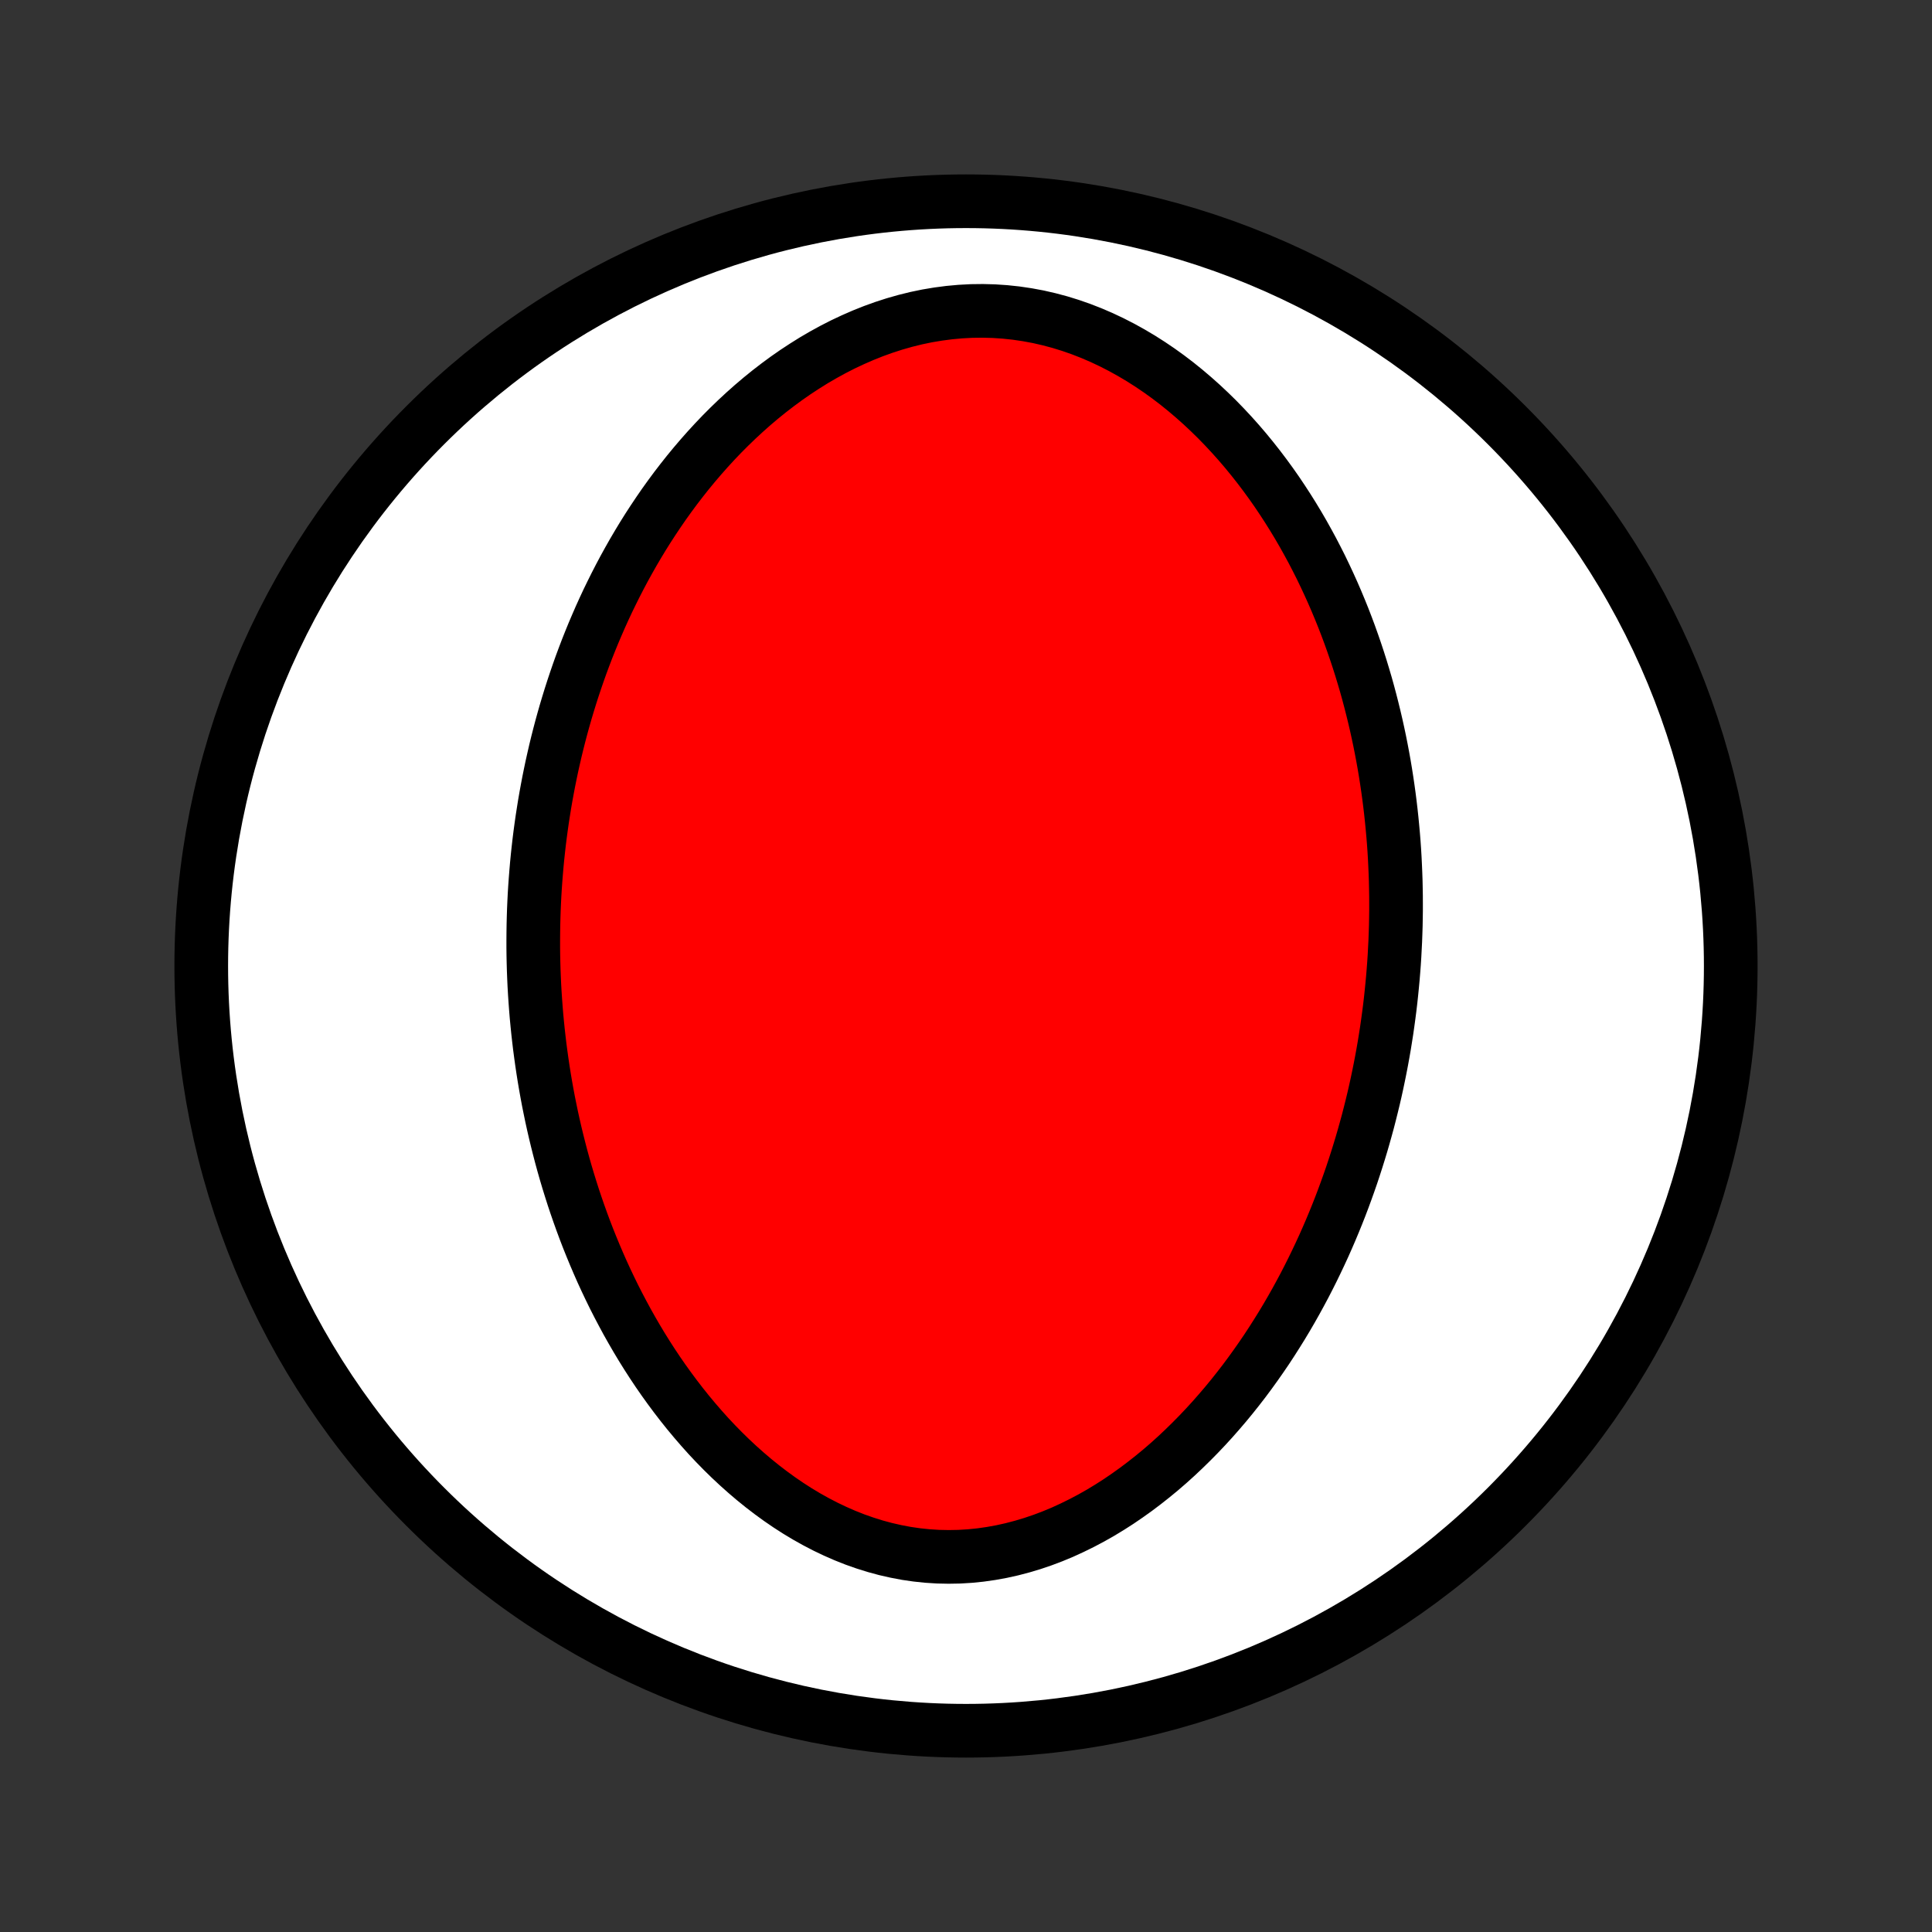 <?xml version="1.0" encoding="utf-8" standalone="no"?>
<!DOCTYPE svg PUBLIC "-//W3C//DTD SVG 1.1//EN"
  "http://www.w3.org/Graphics/SVG/1.1/DTD/svg11.dtd">
<!-- Created with matplotlib (http://matplotlib.org/) -->
<svg height="72pt" version="1.1" viewBox="0 0 72 72" width="72pt" xmlns="http://www.w3.org/2000/svg" xmlns:xlink="http://www.w3.org/1999/xlink">
 <rect x="0" y="0" width="72" height="72" fill="#333333" stroke="none"/>
 <defs>
  <style type="text/css">
*{stroke-linecap:butt;stroke-linejoin:round;}
  </style>
 </defs>
 <g id="figure_1">
  <g id="patch_1">
   <path d="
M0 72
L72 72
L72 0
L0 0
z
" style="fill:none;"/>
  </g>
  <g id="axes_1">
   <g id="PatchCollection_1">
    <defs>
     <path d="
M36 -7.5
C43.558 -7.5 50.808 -10.503 56.153 -15.848
C61.497 -21.192 64.5 -28.442 64.5 -36
C64.5 -43.558 61.497 -50.808 56.153 -56.153
C50.808 -61.497 43.558 -64.5 36 -64.5
C28.442 -64.5 21.192 -61.497 15.848 -56.153
C10.503 -50.808 7.5 -43.558 7.5 -36
C7.5 -28.442 10.503 -21.192 15.848 -15.848
C21.192 -10.503 28.442 -7.5 36 -7.5
z
" id="C0_0_a811fe30f3"/>
     <path d="
M51.969 -36.379
L51.951 -36.1
L51.93 -35.821
L51.907 -35.542
L51.881 -35.264
L51.853 -34.985
L51.823 -34.706
L51.79 -34.427
L51.754 -34.148
L51.716 -33.869
L51.676 -33.59
L51.632 -33.31
L51.587 -33.03
L51.538 -32.75
L51.487 -32.469
L51.433 -32.188
L51.376 -31.907
L51.317 -31.625
L51.255 -31.343
L51.19 -31.06
L51.121 -30.776
L51.05 -30.492
L50.977 -30.208
L50.899 -29.923
L50.819 -29.637
L50.736 -29.351
L50.649 -29.064
L50.559 -28.776
L50.466 -28.488
L50.37 -28.199
L50.269 -27.909
L50.165 -27.618
L50.058 -27.327
L49.947 -27.035
L49.832 -26.743
L49.713 -26.45
L49.59 -26.156
L49.463 -25.862
L49.332 -25.567
L49.196 -25.272
L49.056 -24.976
L48.912 -24.68
L48.763 -24.383
L48.61 -24.086
L48.451 -23.789
L48.288 -23.491
L48.12 -23.194
L47.947 -22.897
L47.768 -22.599
L47.584 -22.303
L47.395 -22.006
L47.201 -21.71
L47 -21.415
L46.794 -21.121
L46.582 -20.827
L46.365 -20.535
L46.141 -20.245
L45.911 -19.956
L45.675 -19.669
L45.432 -19.385
L45.184 -19.103
L44.928 -18.823
L44.666 -18.547
L44.398 -18.275
L44.123 -18.006
L43.842 -17.741
L43.554 -17.481
L43.259 -17.226
L42.957 -16.977
L42.649 -16.734
L42.335 -16.497
L42.013 -16.267
L41.686 -16.044
L41.352 -15.83
L41.012 -15.624
L40.666 -15.428
L40.314 -15.242
L39.956 -15.066
L39.594 -14.9
L39.226 -14.747
L38.853 -14.606
L38.476 -14.478
L38.095 -14.364
L37.71 -14.263
L37.323 -14.177
L36.932 -14.106
L36.54 -14.05
L36.145 -14.01
L35.75 -13.986
L35.355 -13.979
L34.959 -13.987
L34.564 -14.012
L34.17 -14.053
L33.778 -14.11
L33.388 -14.184
L33.001 -14.272
L32.617 -14.376
L32.237 -14.495
L31.862 -14.627
L31.491 -14.774
L31.125 -14.934
L30.764 -15.106
L30.41 -15.29
L30.061 -15.485
L29.718 -15.691
L29.382 -15.907
L29.052 -16.133
L28.73 -16.367
L28.414 -16.609
L28.105 -16.859
L27.803 -17.116
L27.508 -17.379
L27.22 -17.648
L26.939 -17.923
L26.666 -18.202
L26.399 -18.486
L26.14 -18.775
L25.888 -19.067
L25.642 -19.362
L25.404 -19.66
L25.172 -19.961
L24.947 -20.264
L24.728 -20.569
L24.516 -20.875
L24.31 -21.184
L24.111 -21.493
L23.918 -21.803
L23.731 -22.114
L23.55 -22.426
L23.374 -22.738
L23.205 -23.051
L23.041 -23.363
L22.882 -23.675
L22.729 -23.988
L22.581 -24.3
L22.438 -24.611
L22.301 -24.922
L22.168 -25.233
L22.04 -25.543
L21.916 -25.852
L21.797 -26.161
L21.683 -26.468
L21.573 -26.775
L21.467 -27.081
L21.365 -27.386
L21.268 -27.69
L21.174 -27.994
L21.084 -28.296
L20.998 -28.597
L20.916 -28.897
L20.838 -29.196
L20.763 -29.494
L20.691 -29.792
L20.623 -30.088
L20.558 -30.383
L20.497 -30.678
L20.438 -30.971
L20.383 -31.264
L20.331 -31.555
L20.282 -31.846
L20.236 -32.136
L20.193 -32.425
L20.153 -32.713
L20.115 -33.001
L20.081 -33.287
L20.049 -33.573
L20.02 -33.859
L19.993 -34.144
L19.97 -34.428
L19.949 -34.712
L19.93 -34.995
L19.914 -35.277
L19.901 -35.56
L19.89 -35.842
L19.882 -36.123
L19.876 -36.404
L19.873 -36.685
L19.873 -36.966
L19.875 -37.246
L19.879 -37.526
L19.886 -37.807
L19.895 -38.087
L19.907 -38.367
L19.921 -38.647
L19.938 -38.927
L19.958 -39.207
L19.98 -39.487
L20.004 -39.768
L20.031 -40.049
L20.061 -40.33
L20.093 -40.611
L20.128 -40.892
L20.166 -41.174
L20.206 -41.456
L20.25 -41.739
L20.295 -42.022
L20.344 -42.306
L20.396 -42.59
L20.45 -42.874
L20.508 -43.16
L20.568 -43.446
L20.632 -43.732
L20.698 -44.019
L20.768 -44.307
L20.841 -44.595
L20.917 -44.884
L20.997 -45.174
L21.08 -45.465
L21.167 -45.756
L21.257 -46.048
L21.351 -46.341
L21.449 -46.635
L21.55 -46.929
L21.655 -47.224
L21.765 -47.52
L21.878 -47.816
L21.996 -48.113
L22.118 -48.411
L22.245 -48.709
L22.375 -49.008
L22.511 -49.308
L22.651 -49.608
L22.797 -49.908
L22.947 -50.209
L23.102 -50.51
L23.262 -50.811
L23.428 -51.112
L23.599 -51.414
L23.776 -51.715
L23.958 -52.016
L24.146 -52.316
L24.341 -52.616
L24.541 -52.915
L24.747 -53.214
L24.96 -53.511
L25.179 -53.807
L25.405 -54.101
L25.637 -54.394
L25.877 -54.685
L26.123 -54.973
L26.376 -55.259
L26.636 -55.542
L26.903 -55.822
L27.178 -56.098
L27.46 -56.37
L27.749 -56.638
L28.045 -56.901
L28.349 -57.159
L28.66 -57.411
L28.979 -57.657
L29.305 -57.897
L29.638 -58.129
L29.979 -58.353
L30.326 -58.57
L30.681 -58.777
L31.042 -58.975
L31.41 -59.163
L31.784 -59.339
L32.164 -59.505
L32.55 -59.659
L32.941 -59.8
L33.337 -59.928
L33.738 -60.042
L34.142 -60.142
L34.55 -60.227
L34.962 -60.296
L35.375 -60.35
L35.79 -60.388
L36.206 -60.41
L36.623 -60.415
L37.04 -60.404
L37.455 -60.376
L37.87 -60.332
L38.282 -60.271
L38.691 -60.195
L39.097 -60.102
L39.498 -59.995
L39.896 -59.872
L40.288 -59.735
L40.675 -59.584
L41.056 -59.42
L41.431 -59.243
L41.8 -59.054
L42.161 -58.854
L42.515 -58.644
L42.862 -58.423
L43.202 -58.193
L43.534 -57.954
L43.858 -57.707
L44.174 -57.452
L44.482 -57.19
L44.783 -56.922
L45.075 -56.648
L45.36 -56.369
L45.637 -56.084
L45.906 -55.795
L46.167 -55.503
L46.421 -55.206
L46.666 -54.907
L46.905 -54.604
L47.136 -54.299
L47.36 -53.992
L47.577 -53.683
L47.786 -53.372
L47.989 -53.06
L48.185 -52.747
L48.375 -52.433
L48.558 -52.118
L48.734 -51.803
L48.905 -51.488
L49.069 -51.172
L49.228 -50.857
L49.38 -50.541
L49.527 -50.226
L49.669 -49.911
L49.805 -49.597
L49.936 -49.283
L50.062 -48.971
L50.183 -48.658
L50.299 -48.347
L50.41 -48.036
L50.517 -47.726
L50.619 -47.418
L50.717 -47.11
L50.81 -46.803
L50.9 -46.498
L50.985 -46.193
L51.066 -45.889
L51.143 -45.587
L51.217 -45.285
L51.287 -44.985
L51.353 -44.686
L51.416 -44.388
L51.475 -44.091
L51.531 -43.795
L51.584 -43.5
L51.633 -43.206
L51.679 -42.913
L51.722 -42.621
L51.762 -42.33
L51.799 -42.039
L51.833 -41.75
L51.864 -41.462
L51.892 -41.174
L51.918 -40.888
L51.941 -40.602
L51.961 -40.316
L51.978 -40.032
L51.992 -39.748
L52.004 -39.465
L52.014 -39.182
L52.02 -38.9
L52.025 -38.618
L52.026 -38.337
L52.026 -38.056
L52.022 -37.776
L52.017 -37.496
L52.008 -37.216
L51.998 -36.937
z
" id="C0_1_f54d410ec2"/>
    </defs>
    <g clip-path="url(#p1bffca34e9)">
     <use style="fill:#ffffff;stroke:#000000;stroke-width:2.0;" x="0.0" xlink:href="#C0_0_a811fe30f3" y="72.0"/>
    </g>
    <g clip-path="url(#p1bffca34e9)">
     <use style="fill:#ff0000;stroke:#000000;stroke-width:2.0;" x="0.0" xlink:href="#C0_1_f54d410ec2" y="72.0"/>
    </g>
   </g>
  </g>
 </g>
 <defs>
  <clipPath id="p1bffca34e9">
   <rect height="72.0" width="72.0" x="0.0" y="0.0"/>
  </clipPath>
 </defs>
</svg>
